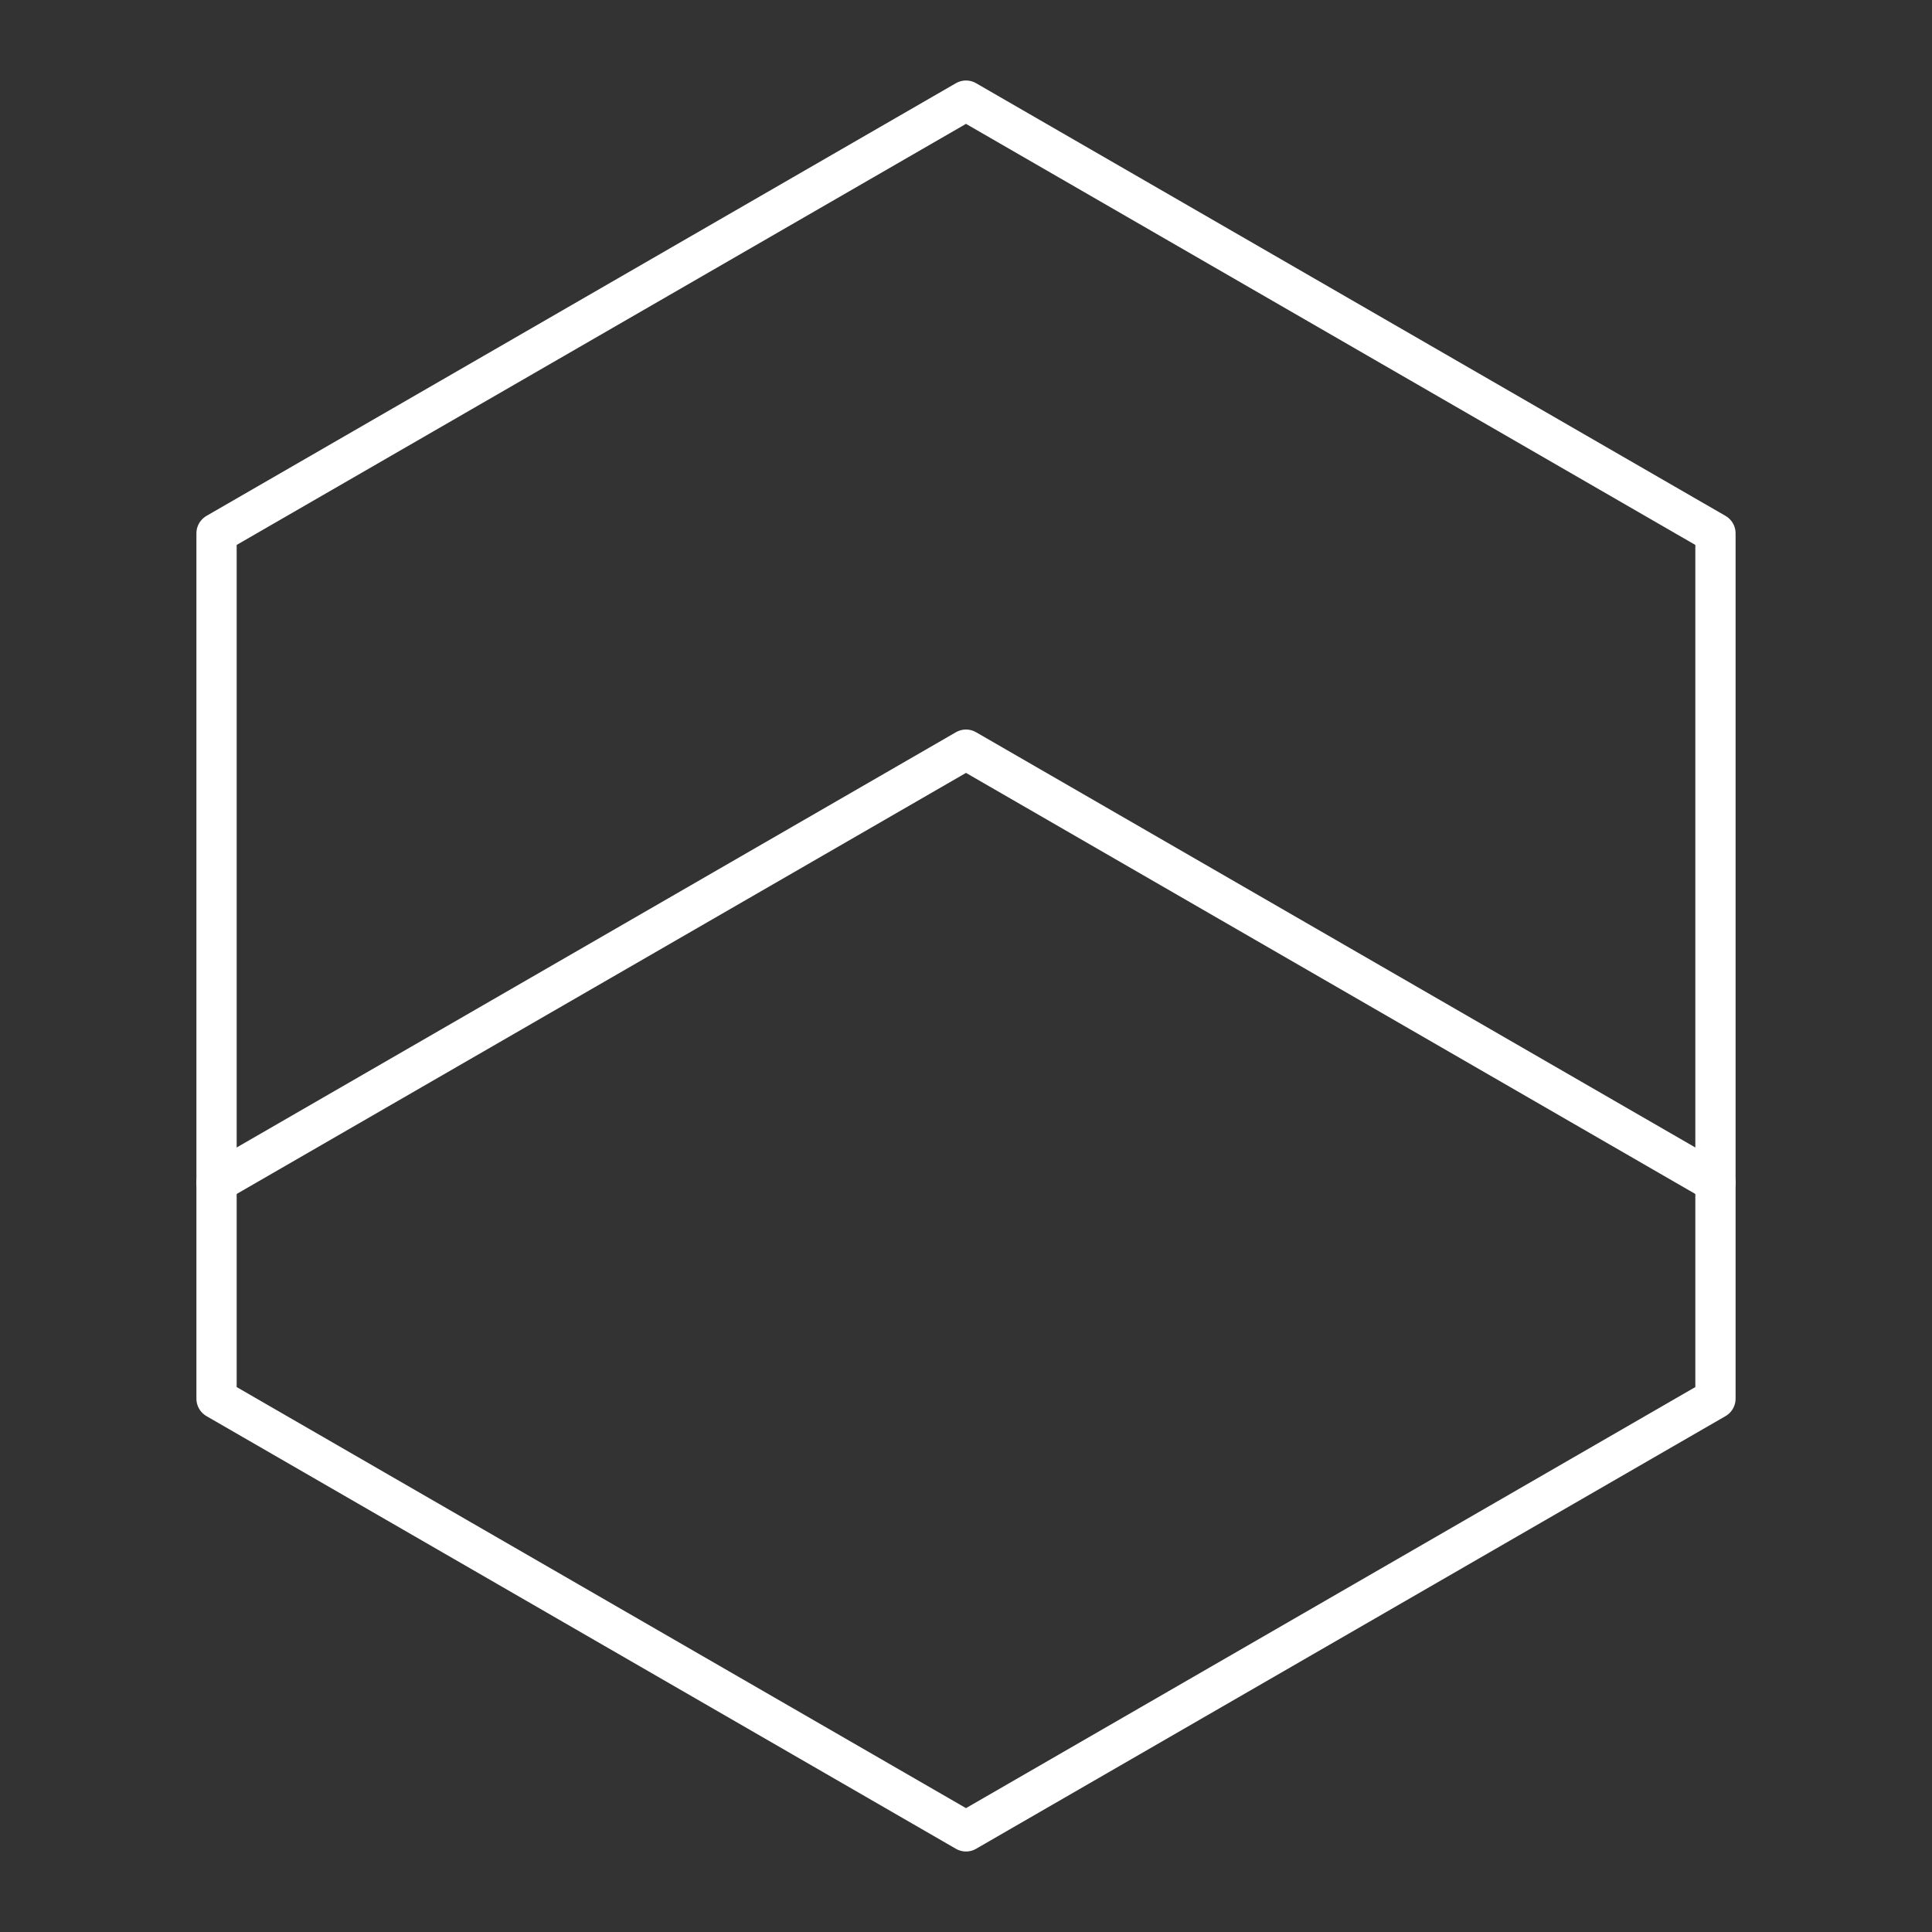 <?xml version="1.0" encoding="UTF-8"?><svg id="a" xmlns="http://www.w3.org/2000/svg" viewBox="0 0 48 48"><rect x="0" y="0" width="48" height="48" fill="#333333" stroke="none"/><defs><style>.d{fill:none;stroke:#fff;stroke-linecap:round;stroke-linejoin:round;}</style></defs><path class="d" d="m24 2.5 18.62 10.75v21.5l-18.62 10.75-18.62-10.75 6e-7 -21.5z"/><path class="d" d="m5.38 29.375 18.62-10.75 18.62 10.75"/></svg>
